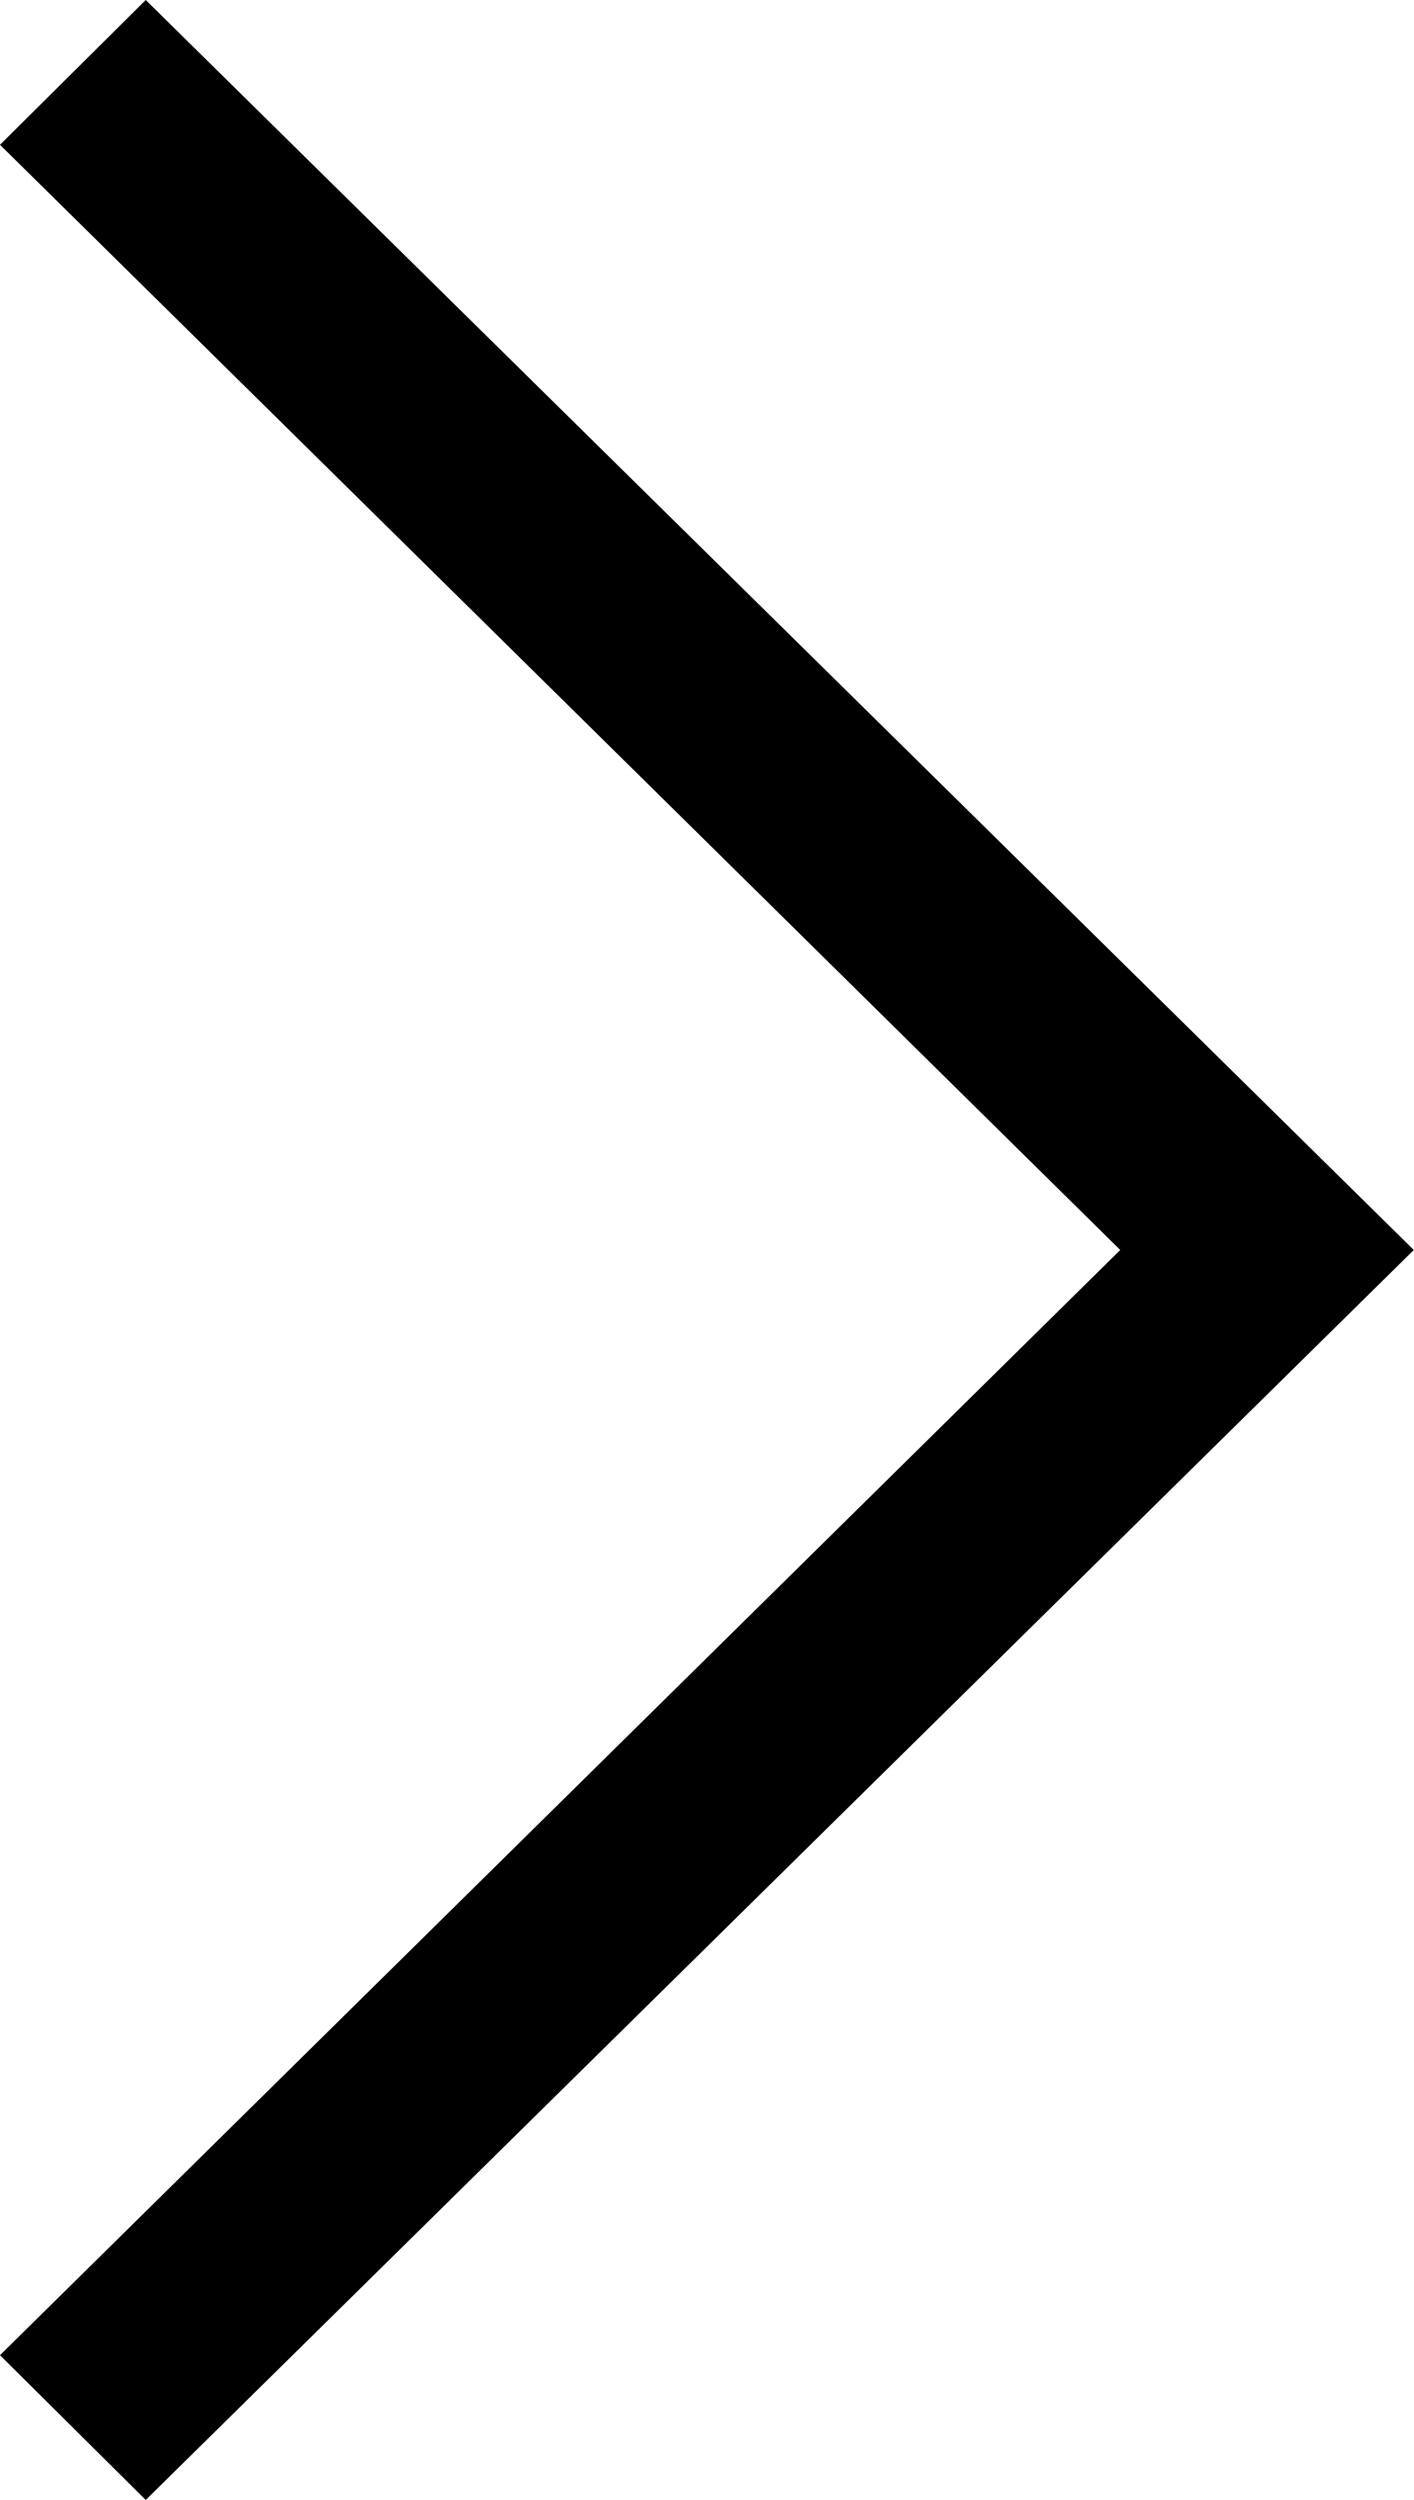 <svg xmlns="http://www.w3.org/2000/svg" width="6.792" height="12" viewBox="0 0 6.792 12">
  <path id="arrow" d="M0,11.305.7,12,6.791,6,.7,0,0,.695,5.381,6Z" transform="matrix(1, 0, 0, 1, 0, 0)"/>
</svg>
